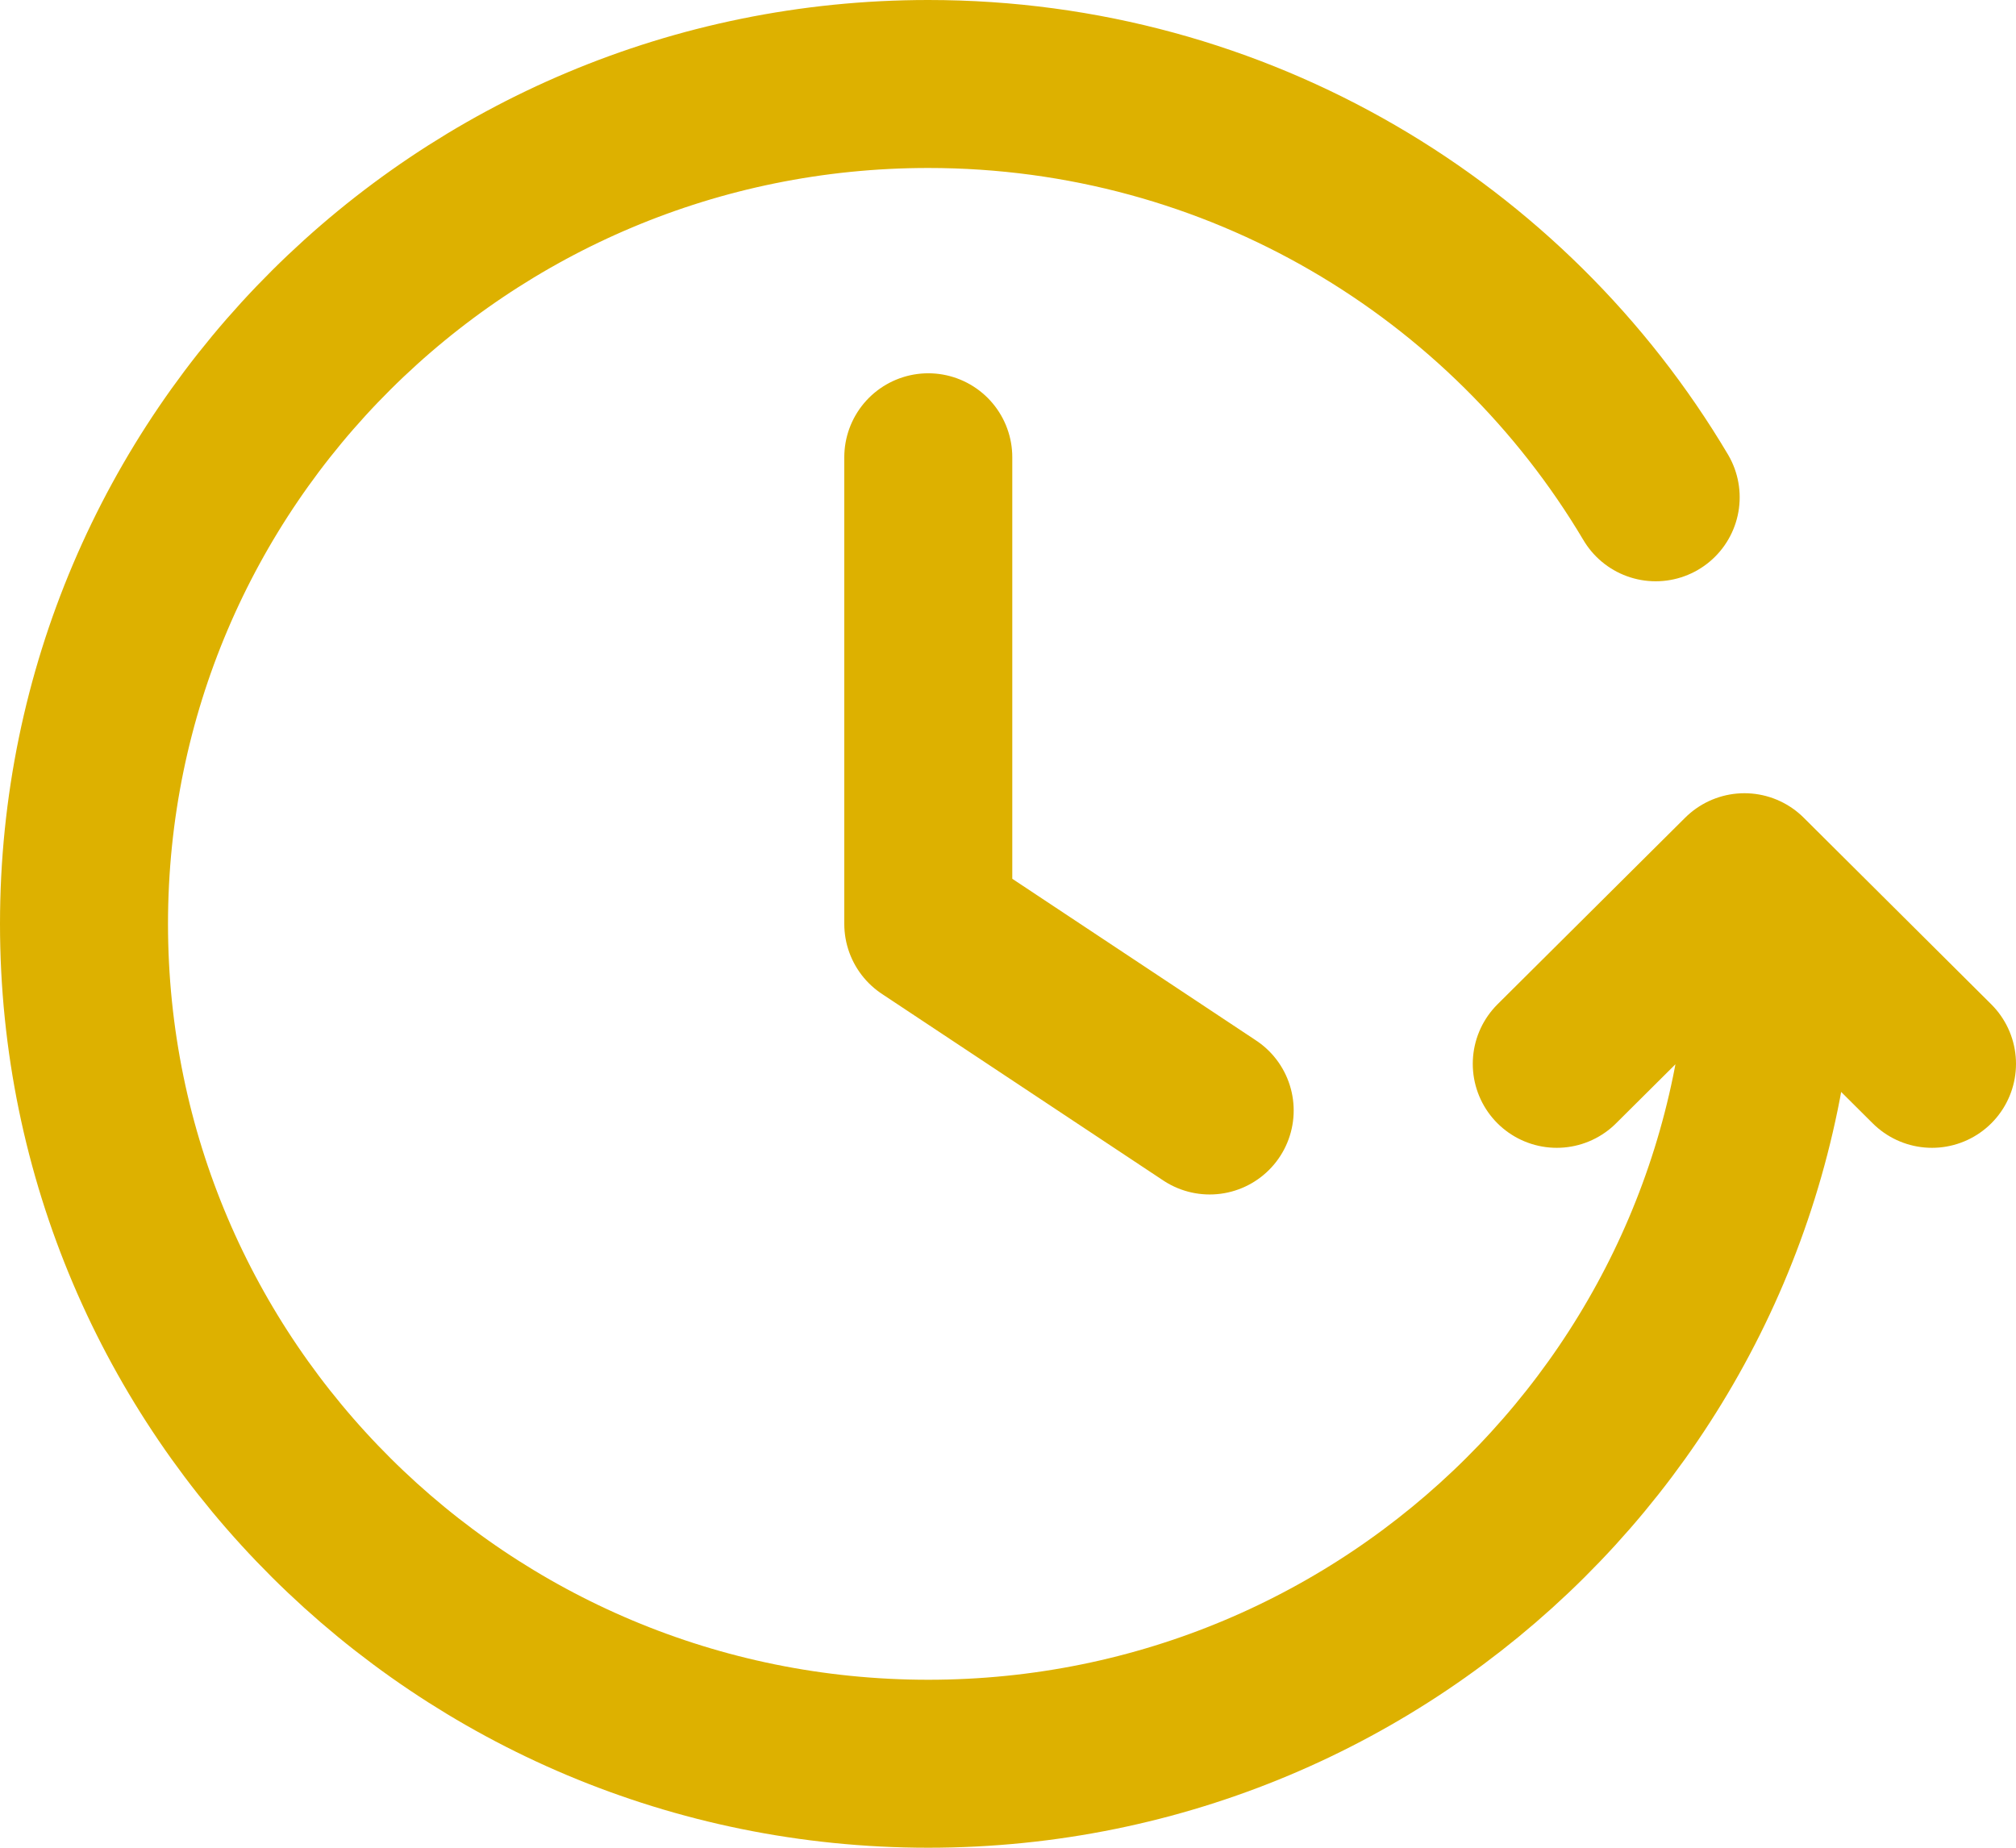 <svg width="48" height="44" viewBox="0 0 48 44" fill="none" xmlns="http://www.w3.org/2000/svg">
<path d="M46 25.333L41.534 20.889L37.066 25.333M42.203 22C42.203 33.046 33.203 42 22.102 42C11 42 2 33.046 2 22C2 10.954 11 2 22.102 2C29.476 2 35.923 5.951 39.421 11.842M22.102 10.889V22L28.802 26.444" stroke="#DDB100" stroke-width="4" stroke-linecap="round" stroke-linejoin="round"/>
</svg>
